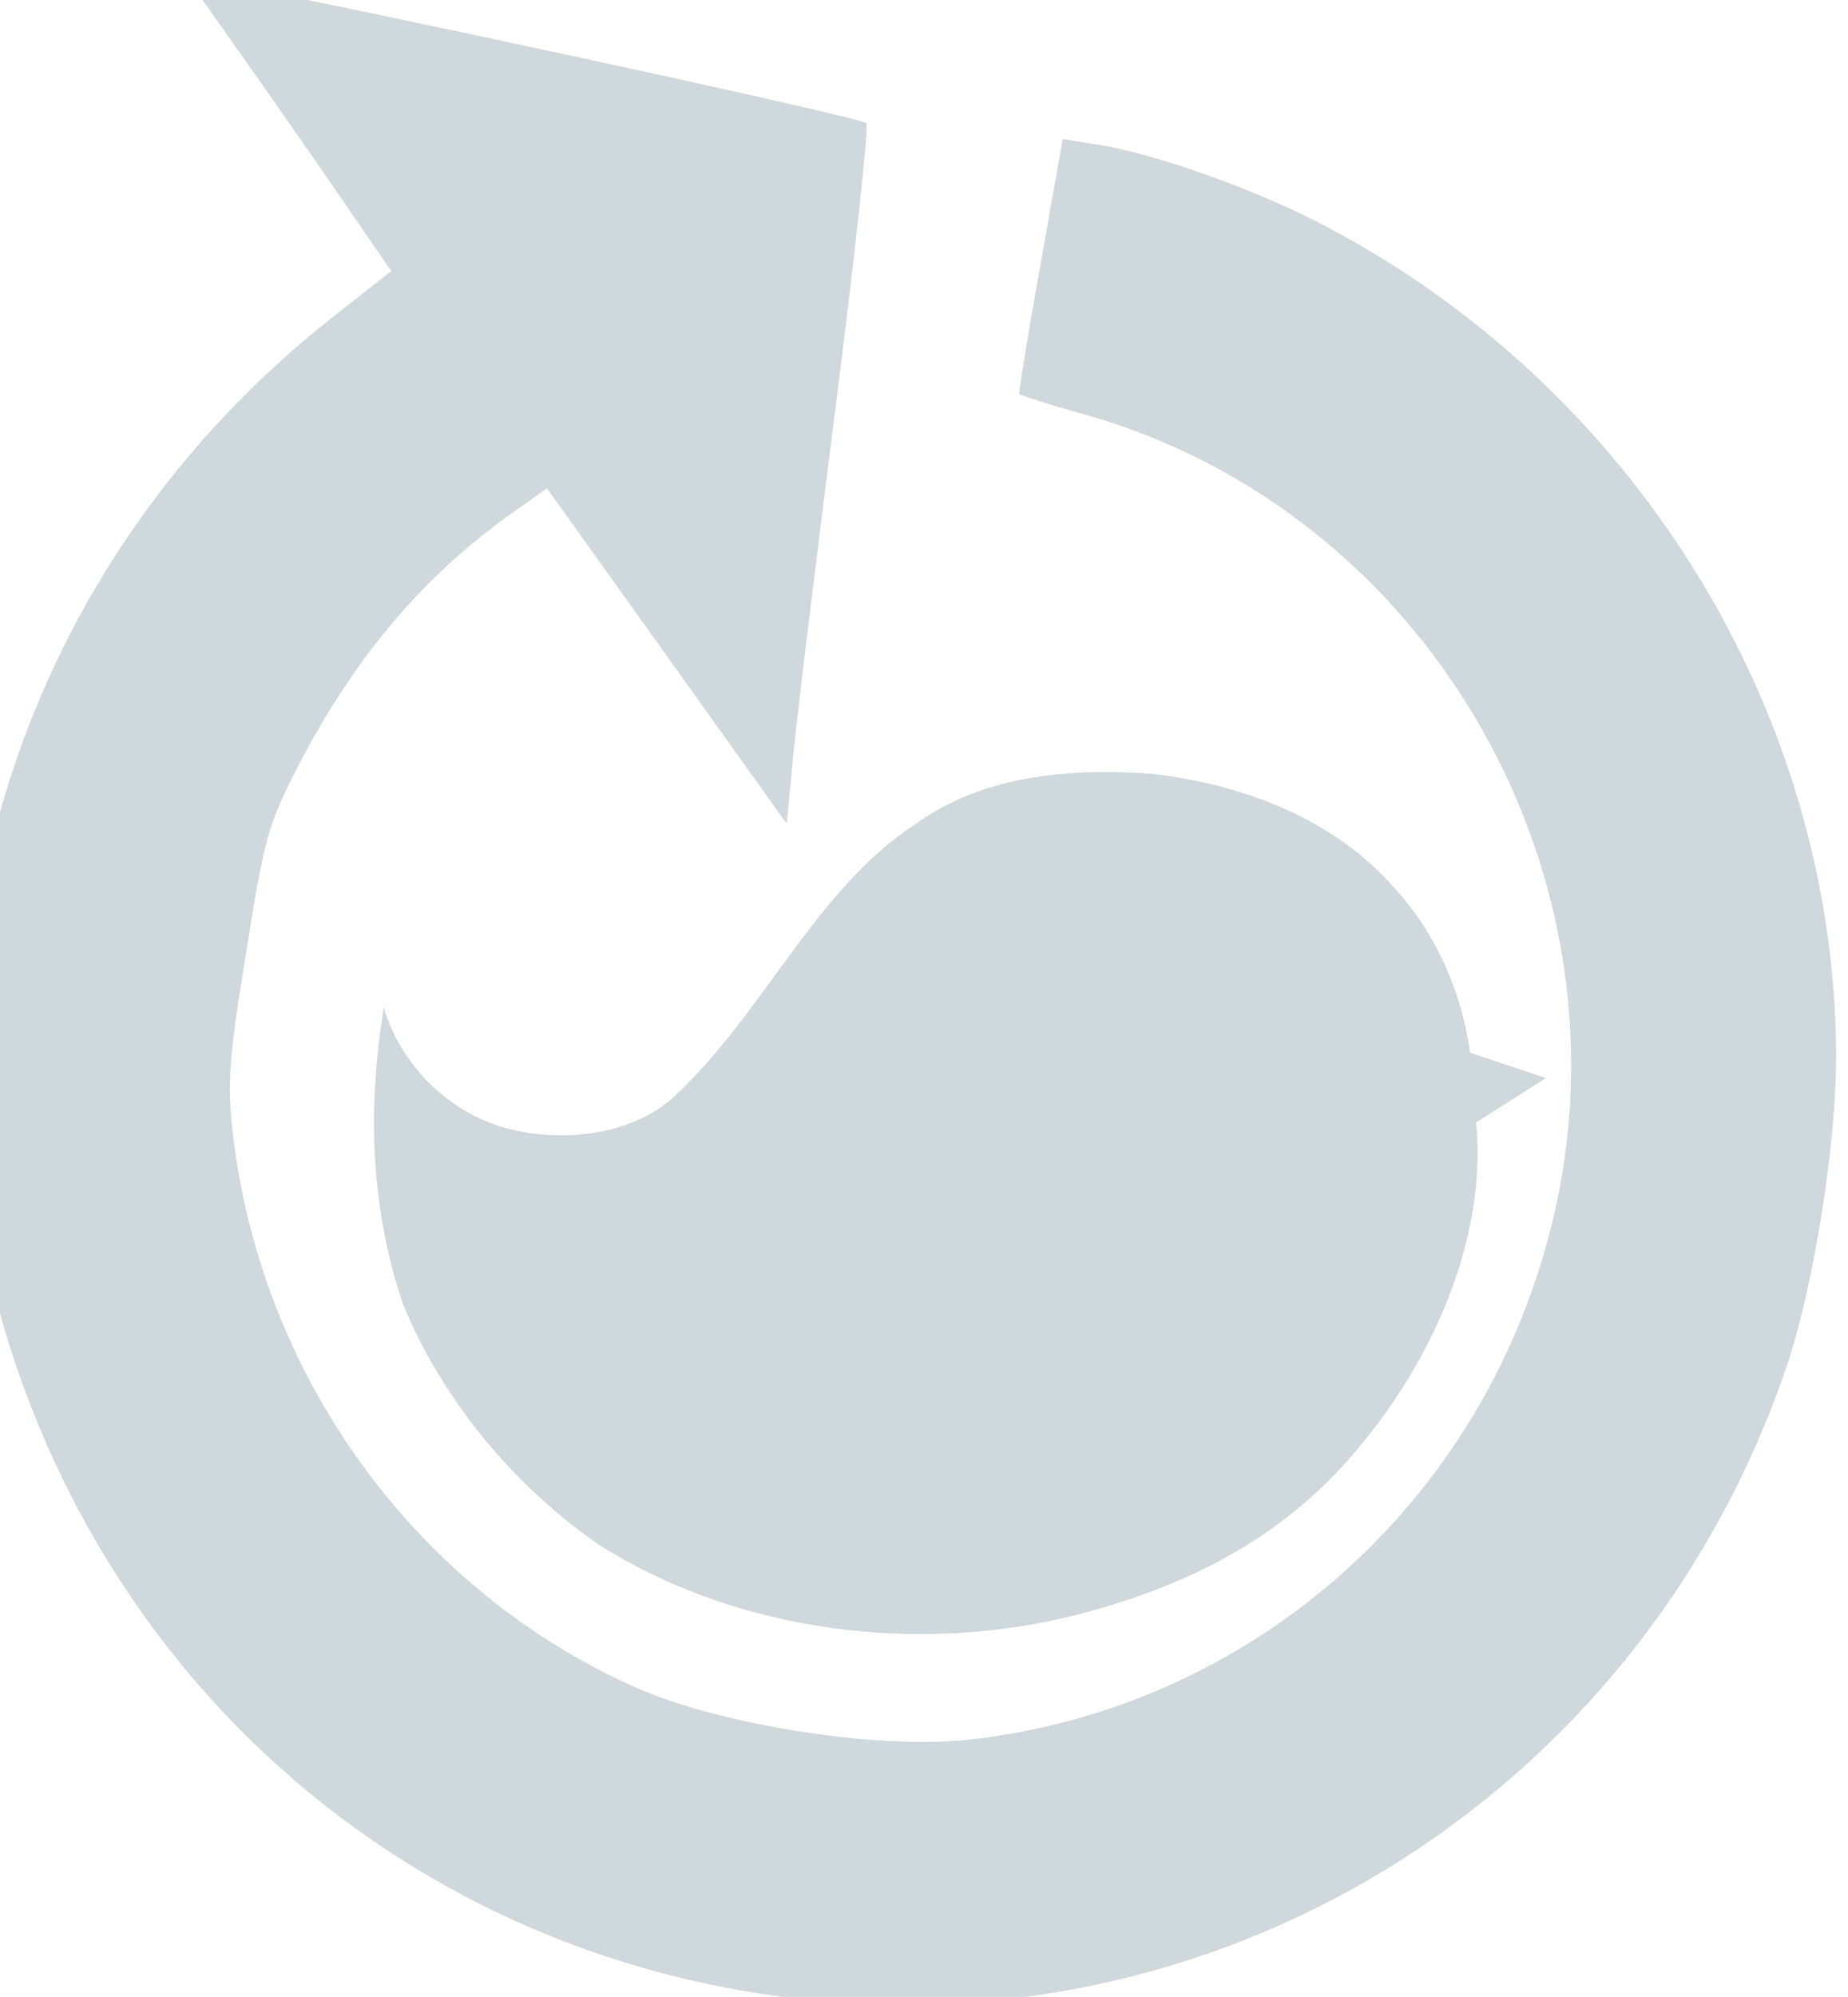 <?xml version="1.0" encoding="UTF-8" standalone="no"?>
<!-- Created with Inkscape (http://www.inkscape.org/) -->

<svg
   xmlns:dc="http://purl.org/dc/elements/1.1/"
   xmlns:cc="http://creativecommons.org/ns#"
   xmlns:rdf="http://www.w3.org/1999/02/22-rdf-syntax-ns#"
   xmlns:svg="http://www.w3.org/2000/svg"
   xmlns="http://www.w3.org/2000/svg"
   xmlns:sodipodi="http://sodipodi.sourceforge.net/DTD/sodipodi-0.dtd"
   xmlns:inkscape="http://www.inkscape.org/namespaces/inkscape"
   sodipodi:docname="budgie-restart2.svg"
   height="19.768"
   id="svg5082"
   version="1.1"
   inkscape:version="0.92.2 5c3e80d, 2017-08-06"
   viewBox="0 0 18.305 19.768"
   width="18.305">
  <title
     id="title5087">Symbolic Icons</title>
  <defs
     id="defs5084" />
  <sodipodi:namedview
     bordercolor="#000000"
     borderopacity="0.345"
     inkscape:current-layer="layer2"
     inkscape:cx="3.6222888"
     inkscape:cy="4.1549938"
     inkscape:document-units="px"
     inkscape:grid-bbox="true"
     id="base"
     inkscape:object-nodes="true"
     pagecolor="#37474f"
     inkscape:pageopacity="0"
     inkscape:pageshadow="2"
     showborder="false"
     showgrid="false"
     inkscape:window-height="740"
     inkscape:window-maximized="1"
     inkscape:window-width="1360"
     inkscape:window-x="0"
     inkscape:window-y="0"
     inkscape:zoom="33.811791"
     fit-margin-top="0"
     fit-margin-left="0"
     fit-margin-right="0"
     fit-margin-bottom="0">
    <inkscape:grid
       empspacing="4"
       id="grid5636"
       originx="-0.289"
       originy="-119.882"
       type="xygrid" />
  </sodipodi:namedview>
  <g
     inkscape:groupmode="layer"
     id="layer4"
     inkscape:label="status"
     transform="translate(-0.289,-60.35)"
     style="display:inline" />
  <g
     inkscape:groupmode="layer"
     id="layer3"
     inkscape:label="actions"
     transform="translate(-0.289,-60.35)"
     style="display:inline" />
  <g
     inkscape:groupmode="layer"
     id="layer2"
     inkscape:label="apps 1"
     transform="translate(15.711,-24.35)">
    <path
       style="display:inline;fill:#cfd8dc;fill-opacity:1"
       d="m -4.739,31.992 c 0.15,0 0.31,0.01 0.46,0.02 0.9,0.11 1.79,0.45 2.38,1.13 0.41,0.44 0.67,1.04 0.75,1.63 l 0.75,0.25 -0.69,0.44 c 0.11,1.16 -0.44,2.37 -1.19,3.25 -0.72,0.86 -1.67,1.34 -2.75,1.62 -1.56,0.4 -3.36,0.19 -4.75,-0.69 -0.81,-0.56 -1.53,-1.39 -1.94,-2.38 -0.33,-0.98 -0.35,-1.96 -0.19,-2.94 0.16,0.56 0.63,1.03 1.19,1.19 0.56,0.16 1.27,0.08 1.69,-0.31 0.89,-0.83 1.39,-2.04 2.38,-2.69 0.57,-0.41 1.24,-0.52 1.91,-0.52"
       id="path6"
       inkscape:connector-curvature="0" />
    <g
       transform="matrix(-0.003,0.019,-0.019,-0.003,4.219,26.765)"
       id="g8"
       style="fill:#cfd8dc;fill-opacity:1">
      <g
         transform="matrix(0.1,0,0,-0.1,0,240)"
         id="g6"
         style="fill:#cfd8dc;fill-opacity:1">
        <path
           d="M 4239.3,2152.1 C 2503.5,1860.8 1026.6,582.1 456.1,-1121.3 330.6,-1489.5 229.5,-2035.8 229.5,-2319 v -194.2 l 659.5,-12.1 c 360.1,-8.1 663.6,-8.1 671.7,-4 4,4 28.3,149.7 48.6,327.7 210.4,1869.3 1950.2,3249.1 3831.7,3038.7 1448.6,-157.9 2638.2,-1177.5 3006.4,-2565.4 117.3,-453.2 117.3,-1242.2 0,-1699.4 -311.6,-1189.6 -1258.4,-2148.5 -2456.1,-2496.5 -275.1,-80.9 -408.7,-93 -967,-89 -598.8,0 -671.7,8.1 -991.3,113.3 -590.8,198.2 -1052,473.4 -1444.5,869.9 l -169.9,174 756.6,744.5 756.7,744.5 -323.7,-20.2 c -178,-12.1 -987.3,-40.5 -1800.6,-64.7 -813.3,-24.3 -1489,-56.7 -1501.2,-72.8 C 286.1,-3545 185,-5232.3 120.2,-6644.5 l -20.2,-465.3 437,424.9 c 242.8,234.7 546.2,526 671.7,643.4 l 230.6,218.5 267.1,-246.8 C 3211.6,-7478 5376.3,-7809.8 7197.1,-6907.5 8868.2,-6078 9900,-4431.2 9900,-2578 c 0,2350.9 -1683.3,4333.5 -4021.9,4734.1 -437.1,72.8 -1181.6,72.8 -1638.8,-4 z"
           id="path4-3"
           inkscape:connector-curvature="0"
           style="fill:#cfd8dc;fill-opacity:1" />
      </g>
    </g>
  </g>
  <g
     inkscape:groupmode="layer"
     id="layer1"
     inkscape:label="apps"
     transform="translate(-0.289,123.65)"
     style="display:inline" />
</svg>
